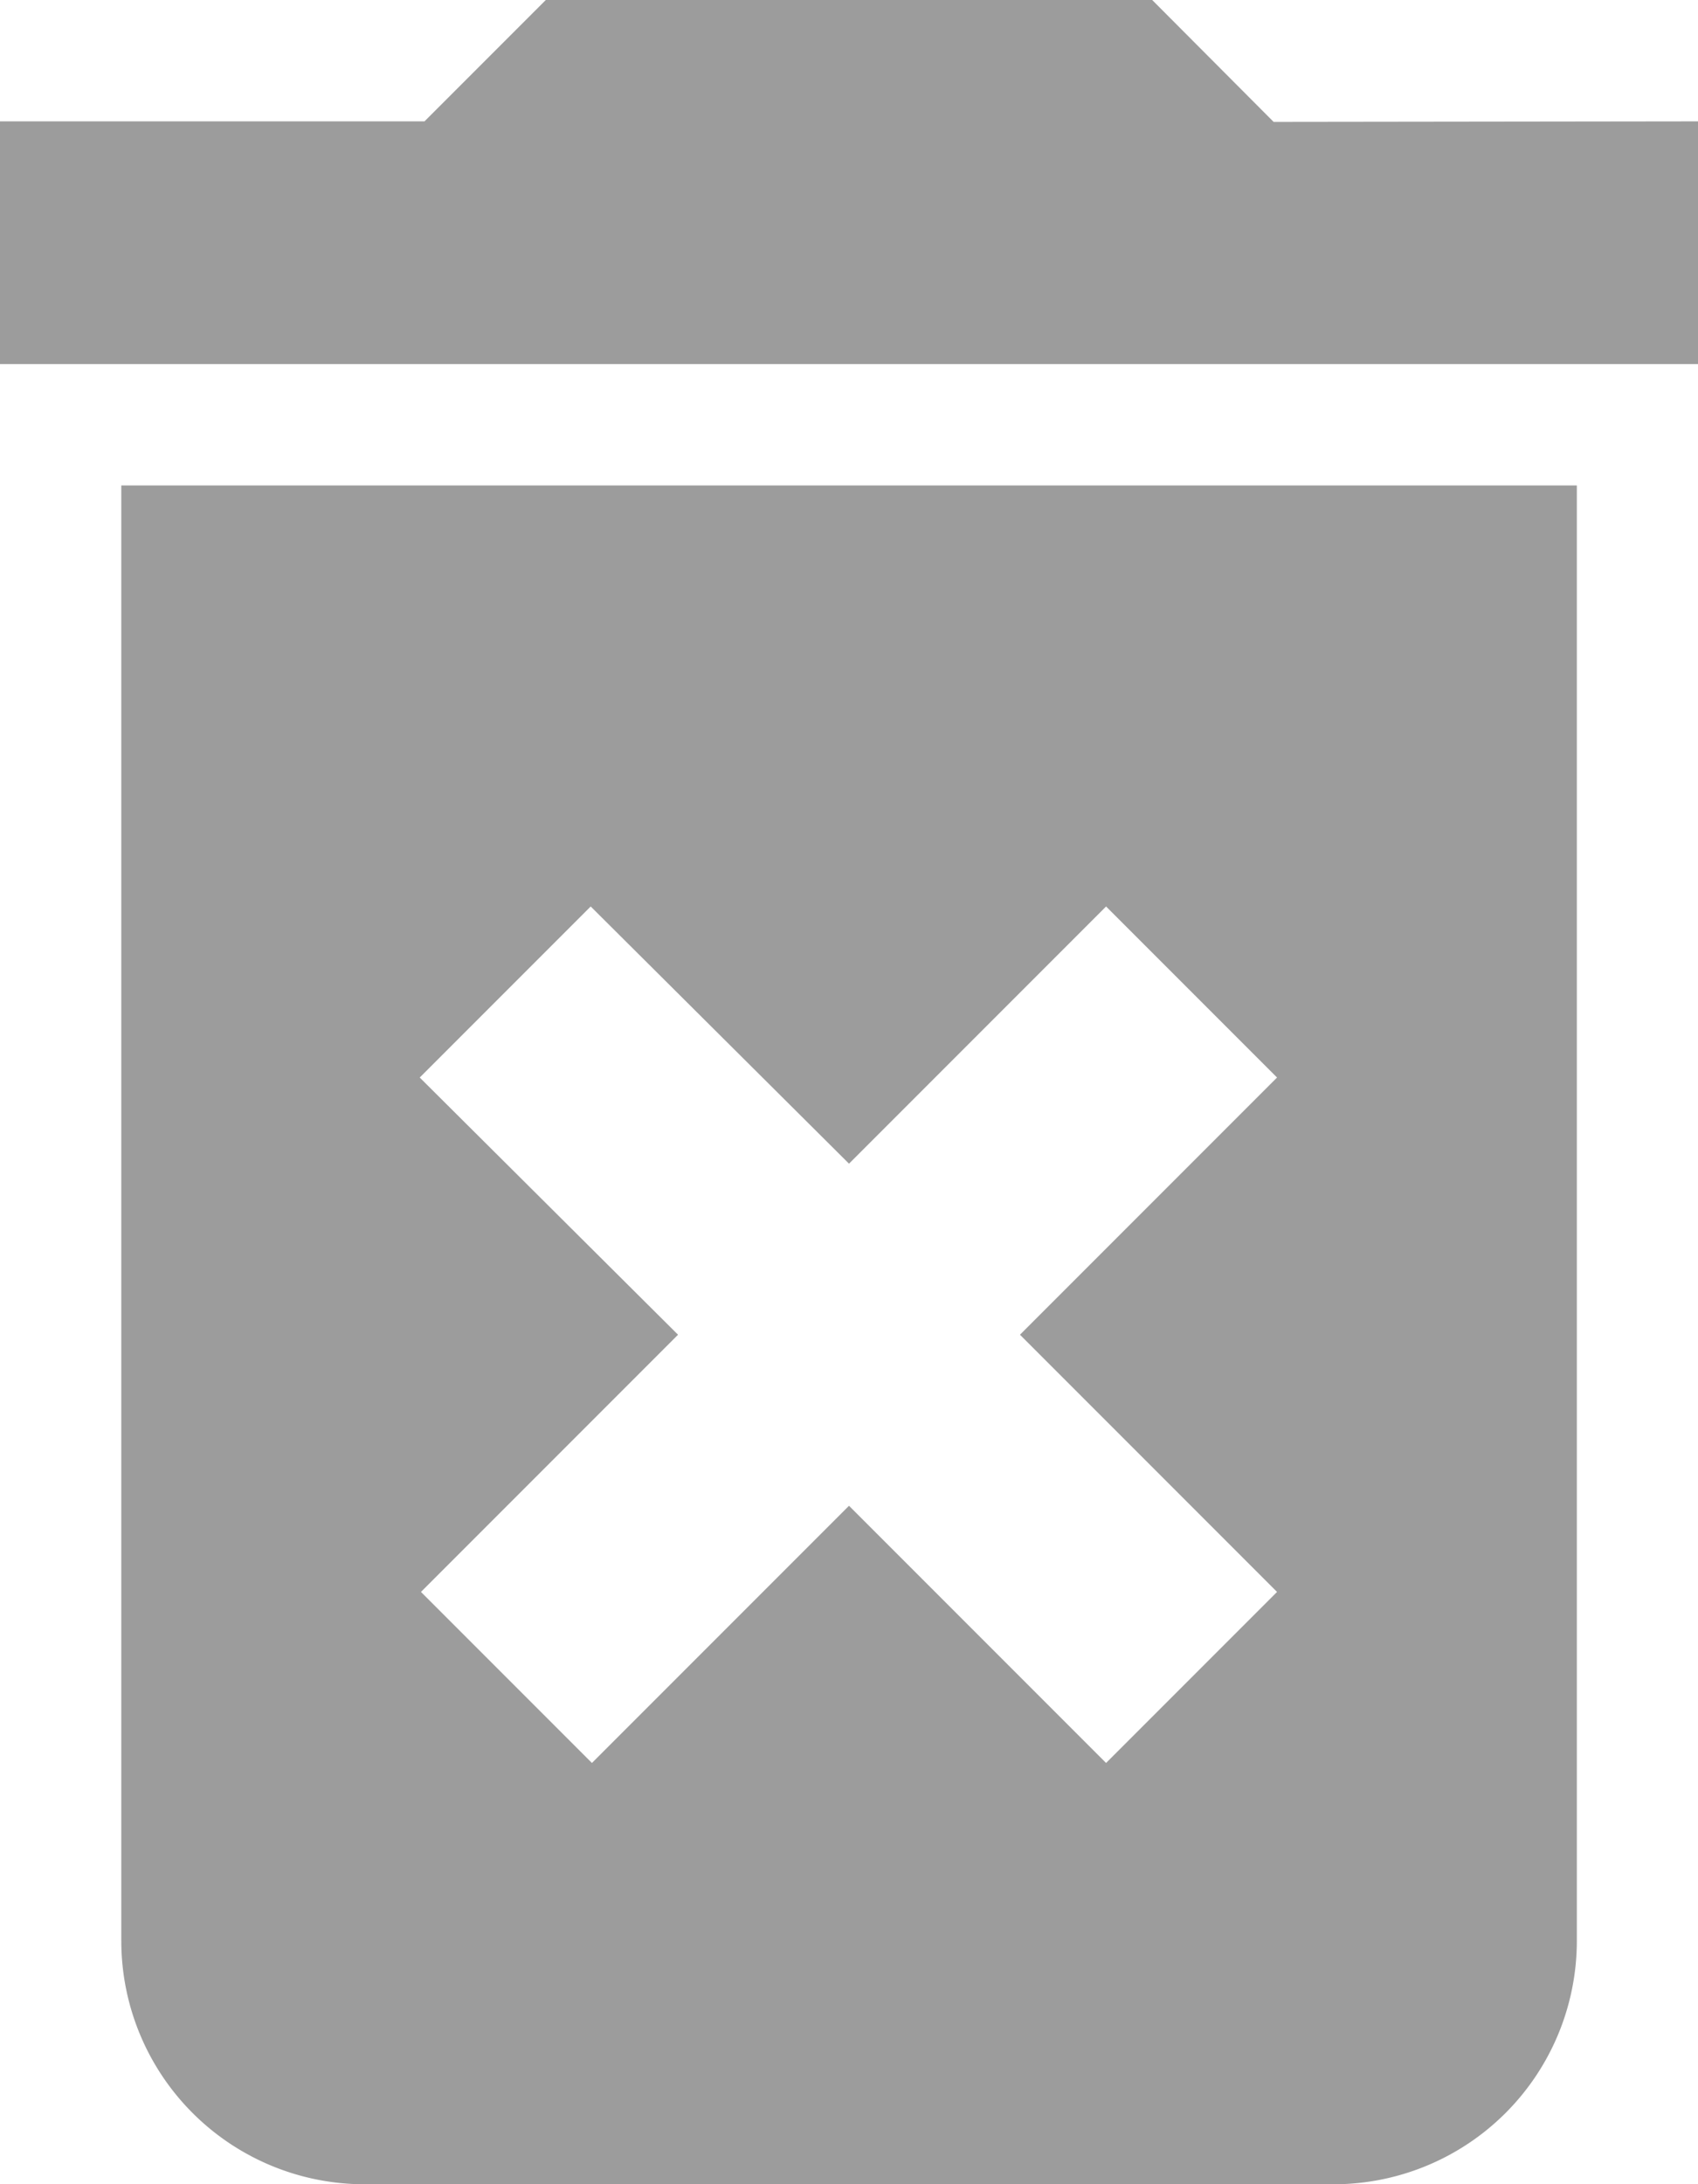 <svg id="Icon_material-delete-forever" data-name="Icon material-delete-forever" xmlns="http://www.w3.org/2000/svg" width="12.444" height="16" viewBox="0 0 12.444 16">
  <path id="Icon_material-delete-forever-2" data-name="Icon material-delete-forever" d="M8.389,18.722A1.783,1.783,0,0,0,10.167,20.5h7.111a1.783,1.783,0,0,0,1.778-1.778V8.056H8.389Zm2.187-6.329,1.253-1.253,1.893,1.884,1.884-1.884,1.253,1.253-1.884,1.884,1.884,1.884-1.253,1.253-1.884-1.884-1.884,1.884-1.253-1.253,1.884-1.884Zm6.258-7L15.944,4.5H11.5l-.889.889H7.5V7.167H19.944V5.389Z" transform="translate(-7.5 -4.5)" fill="#9c9c9c"/>
</svg>

